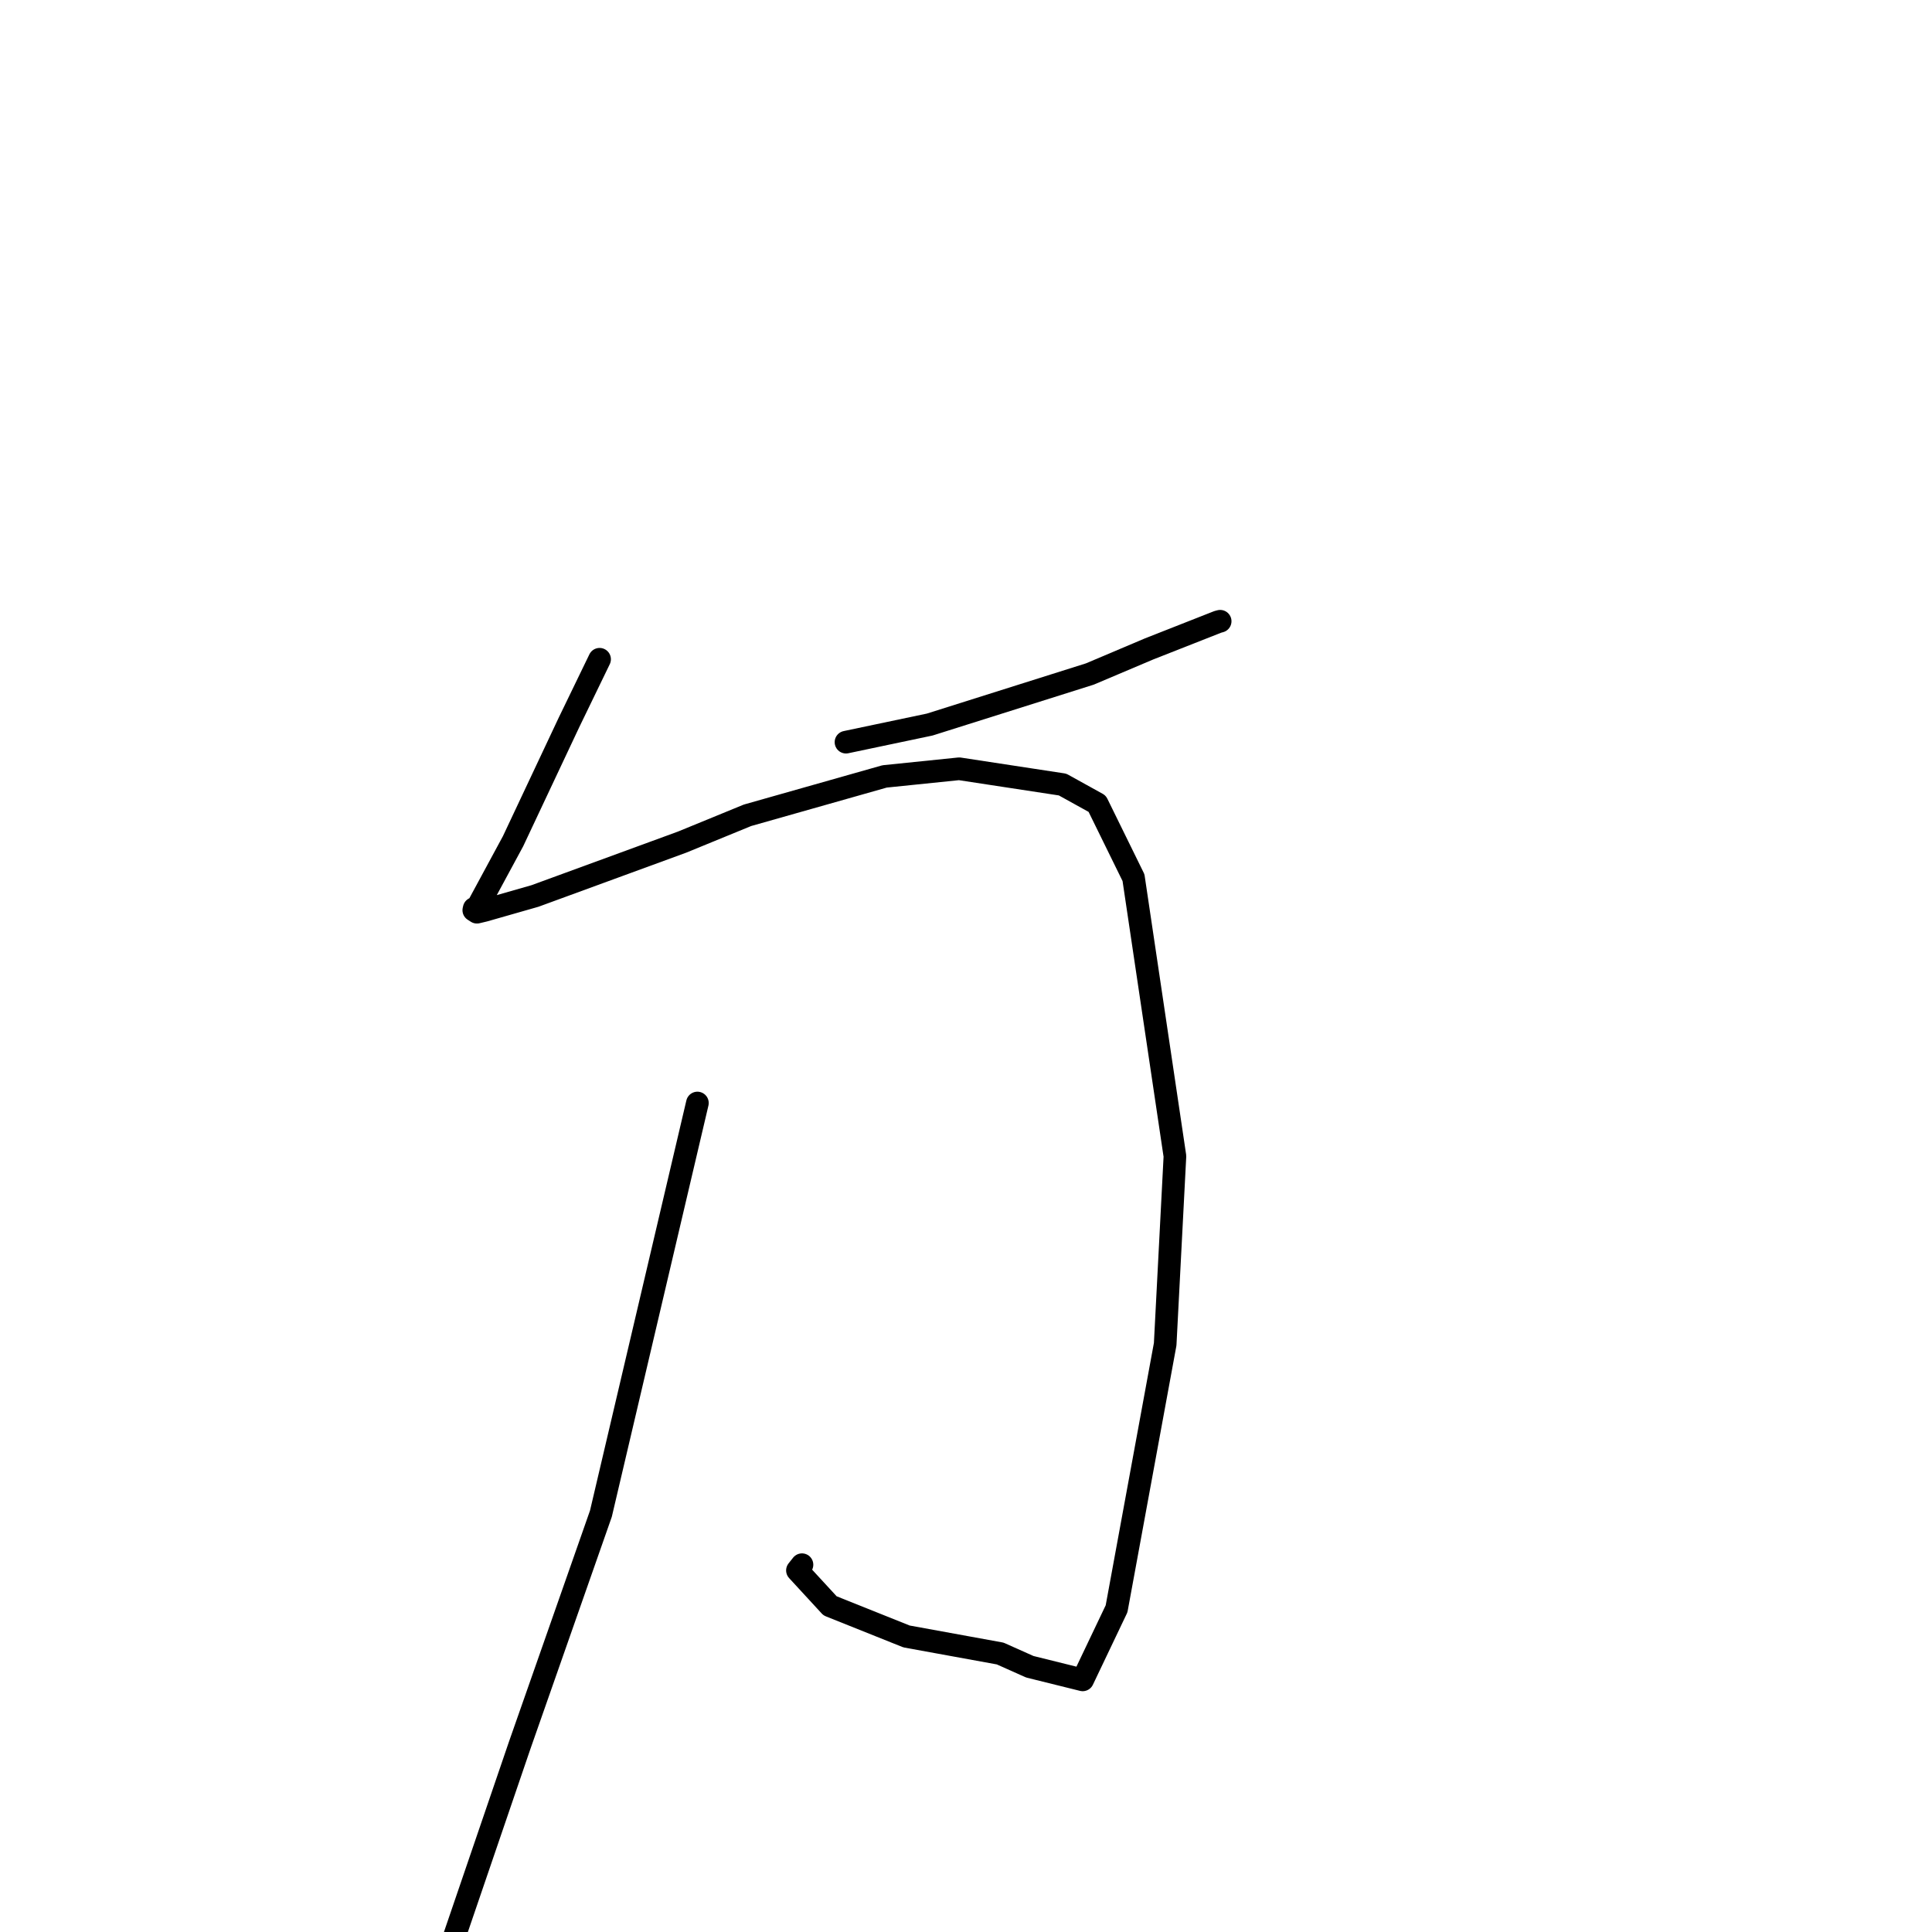 <?xml version="1.0" standalone="no"?>
    <svg width="256" height="256" xmlns="http://www.w3.org/2000/svg" version="1.1">
    <polyline stroke="black" stroke-width="3" stroke-linecap="round" fill="transparent" stroke-linejoin="round" points="79.448 87.355 75.388 95.735 67.981 111.469 63.303 120.124 62.832 120.379 62.781 120.606 63.128 120.83 63.196 120.873 64.163 120.643 70.886 118.722 90.385 111.583 99.05 108.03 117.219 102.879 127.099 101.866 140.794 103.956 145.384 106.496 150.194 116.294 155.684 153.202 154.392 178.116 147.951 213.171 143.46 222.591 136.452 220.853 132.528 219.1 120.117 216.838 109.986 212.781 105.665 208.089 106.266 207.331 " />
        <polyline stroke="black" stroke-width="3" stroke-linecap="round" fill="transparent" stroke-linejoin="round" points="112.098 98.341 123.192 96.007 144.414 89.308 152.268 85.982 161.37 82.4 161.678 82.318 " />
        <polyline stroke="black" stroke-width="3" stroke-linecap="round" fill="transparent" stroke-linejoin="round" points="92.409 146.155 79.625 200.566 68.869 231.241 57.577 264.294 55.624 269.401 " />
        </svg>